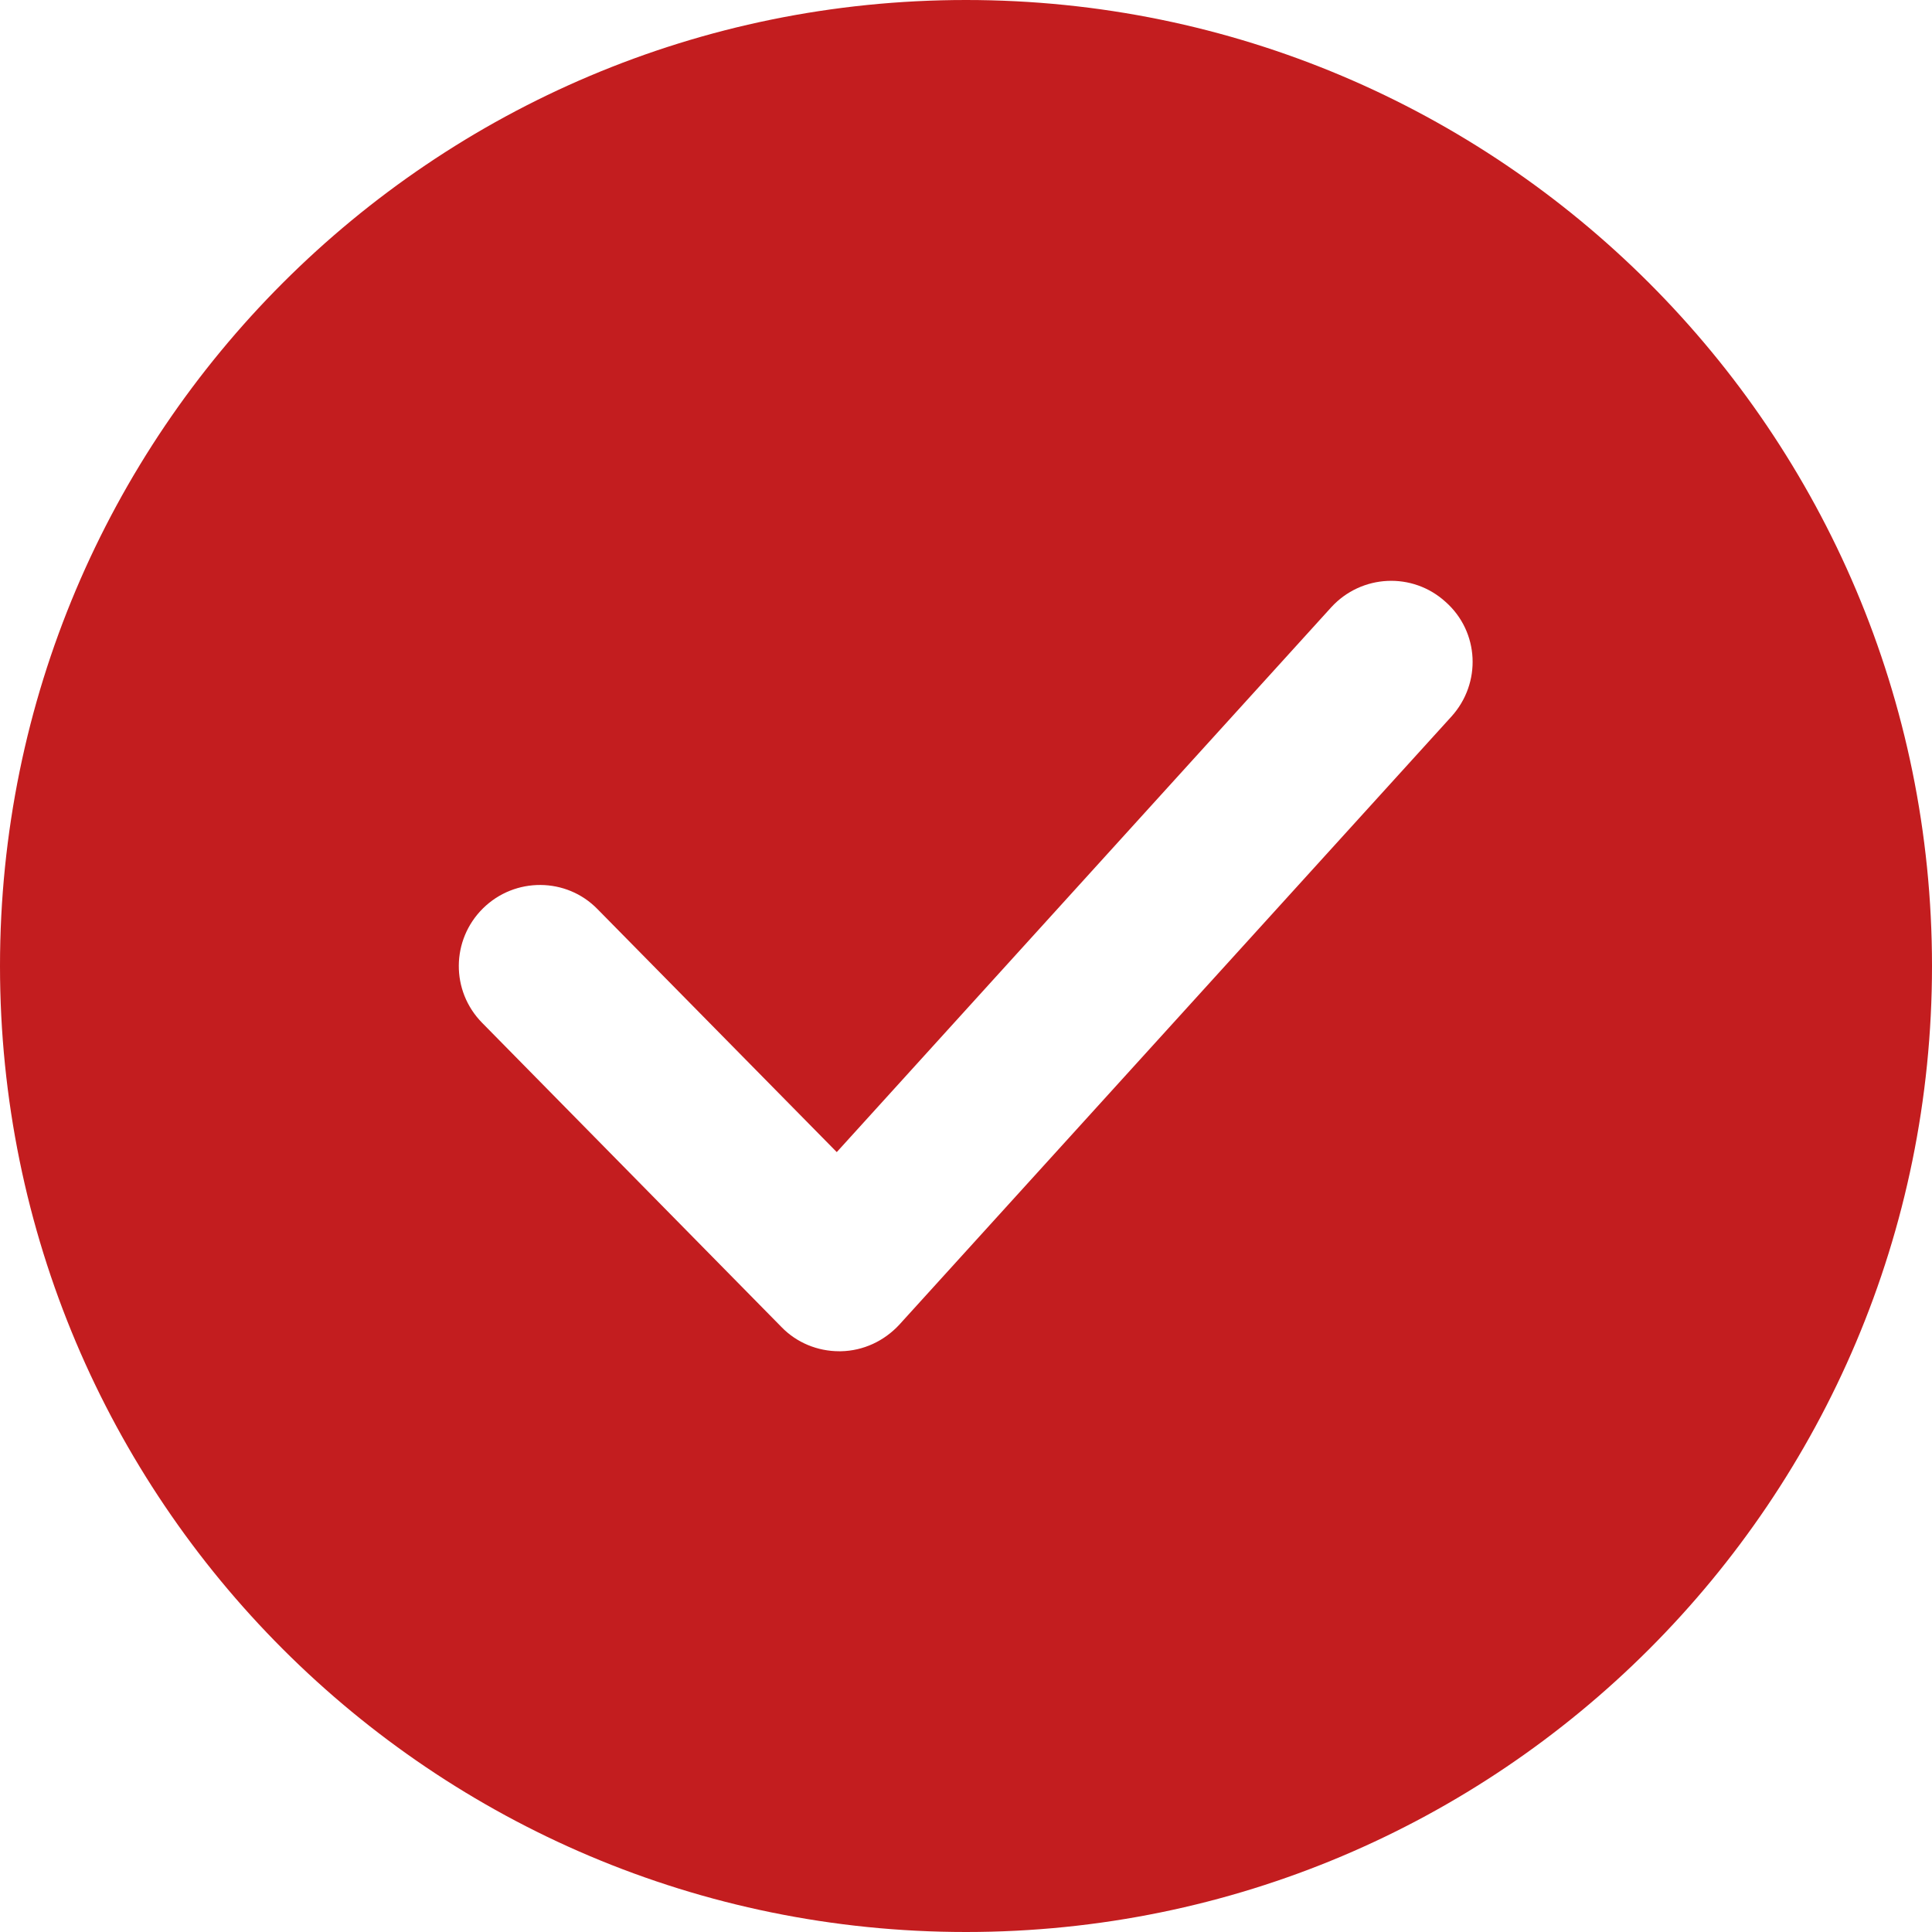 <svg width="37" height="37" viewBox="0 0 37 37" fill="none" xmlns="http://www.w3.org/2000/svg">
<path d="M18.5 0C8.279 0 0 8.279 0 18.5C0 28.721 8.279 37 18.5 37C28.721 37 37 28.721 37 18.5C37 8.279 28.713 0 18.5 0ZM27.797 13.722L17.223 25.369C16.933 25.682 16.534 25.87 16.103 25.878C16.096 25.878 16.08 25.878 16.072 25.878C15.657 25.878 15.257 25.714 14.968 25.416L9.234 19.589C8.631 18.978 8.639 17.999 9.25 17.396C9.861 16.793 10.848 16.8 11.443 17.411L16.025 22.064L25.494 11.631C26.074 10.997 27.053 10.95 27.687 11.529C28.33 12.101 28.377 13.08 27.797 13.722Z" fill="#C31D1F"/>
</svg>
